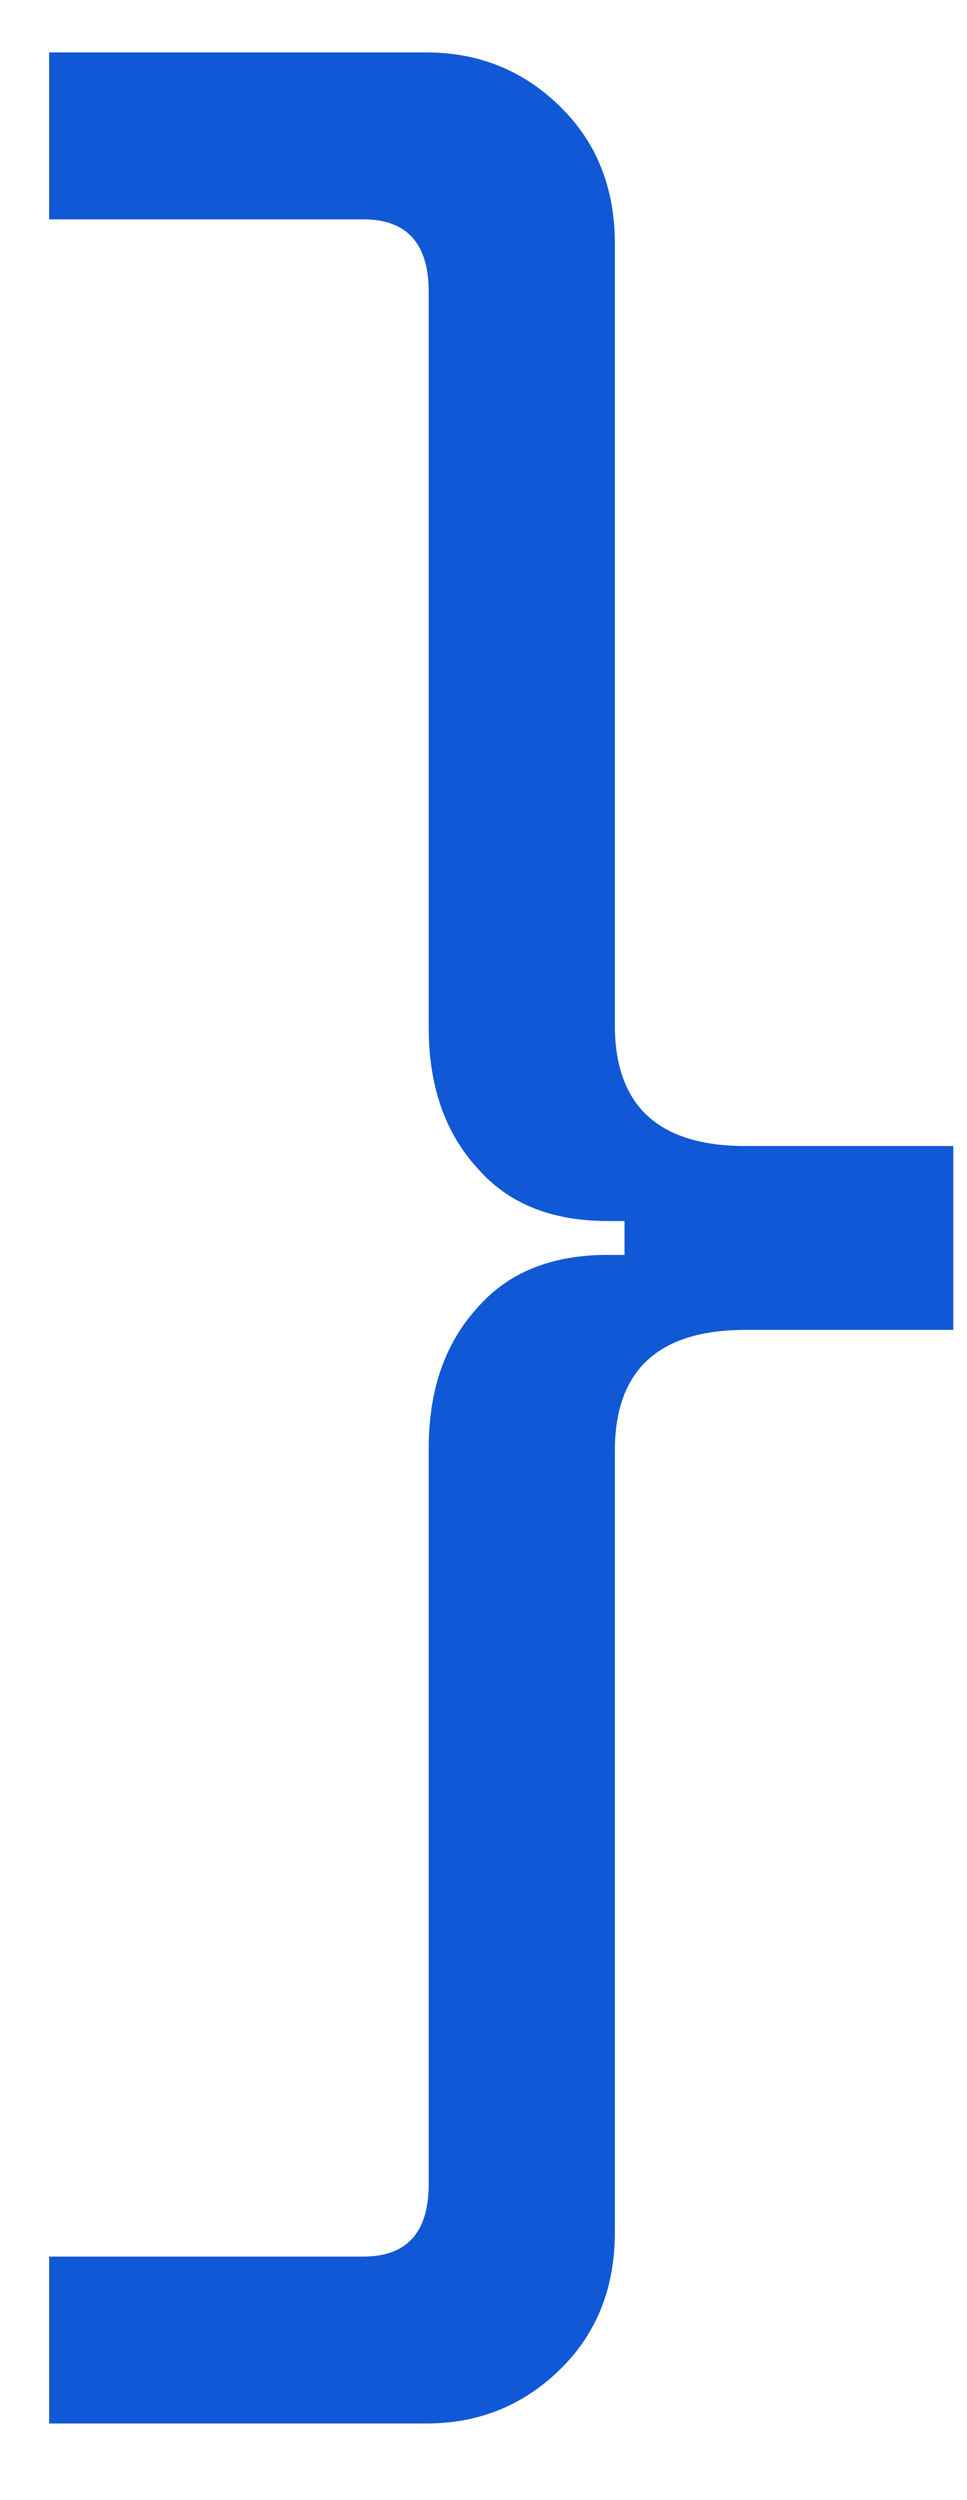 <svg width="12" height="31" viewBox="0 0 12 31" fill="none" xmlns="http://www.w3.org/2000/svg">
<path d="M5.29 30.05C5.95 30.05 6.51 29.82 6.97 29.36C7.41 28.92 7.63 28.36 7.63 27.68V17.99C7.63 16.99 8.17 16.49 9.25 16.49H11.83V14.21H9.25C8.17 14.21 7.63 13.71 7.63 12.71V3.02C7.63 2.34 7.41 1.78 6.97 1.34C6.51 0.88 5.95 0.65 5.29 0.65H0.61V2.72H4.51C5.05 2.72 5.32 3.02 5.32 3.62V12.74C5.32 13.46 5.52 14.04 5.92 14.48C6.3 14.92 6.84 15.14 7.54 15.14H7.75V15.56H7.54C6.84 15.56 6.3 15.78 5.92 16.22C5.52 16.66 5.32 17.24 5.32 17.96V27.08C5.32 27.68 5.05 27.98 4.51 27.98H0.61V30.05H5.29Z" fill="#1058D5"/>
</svg>
